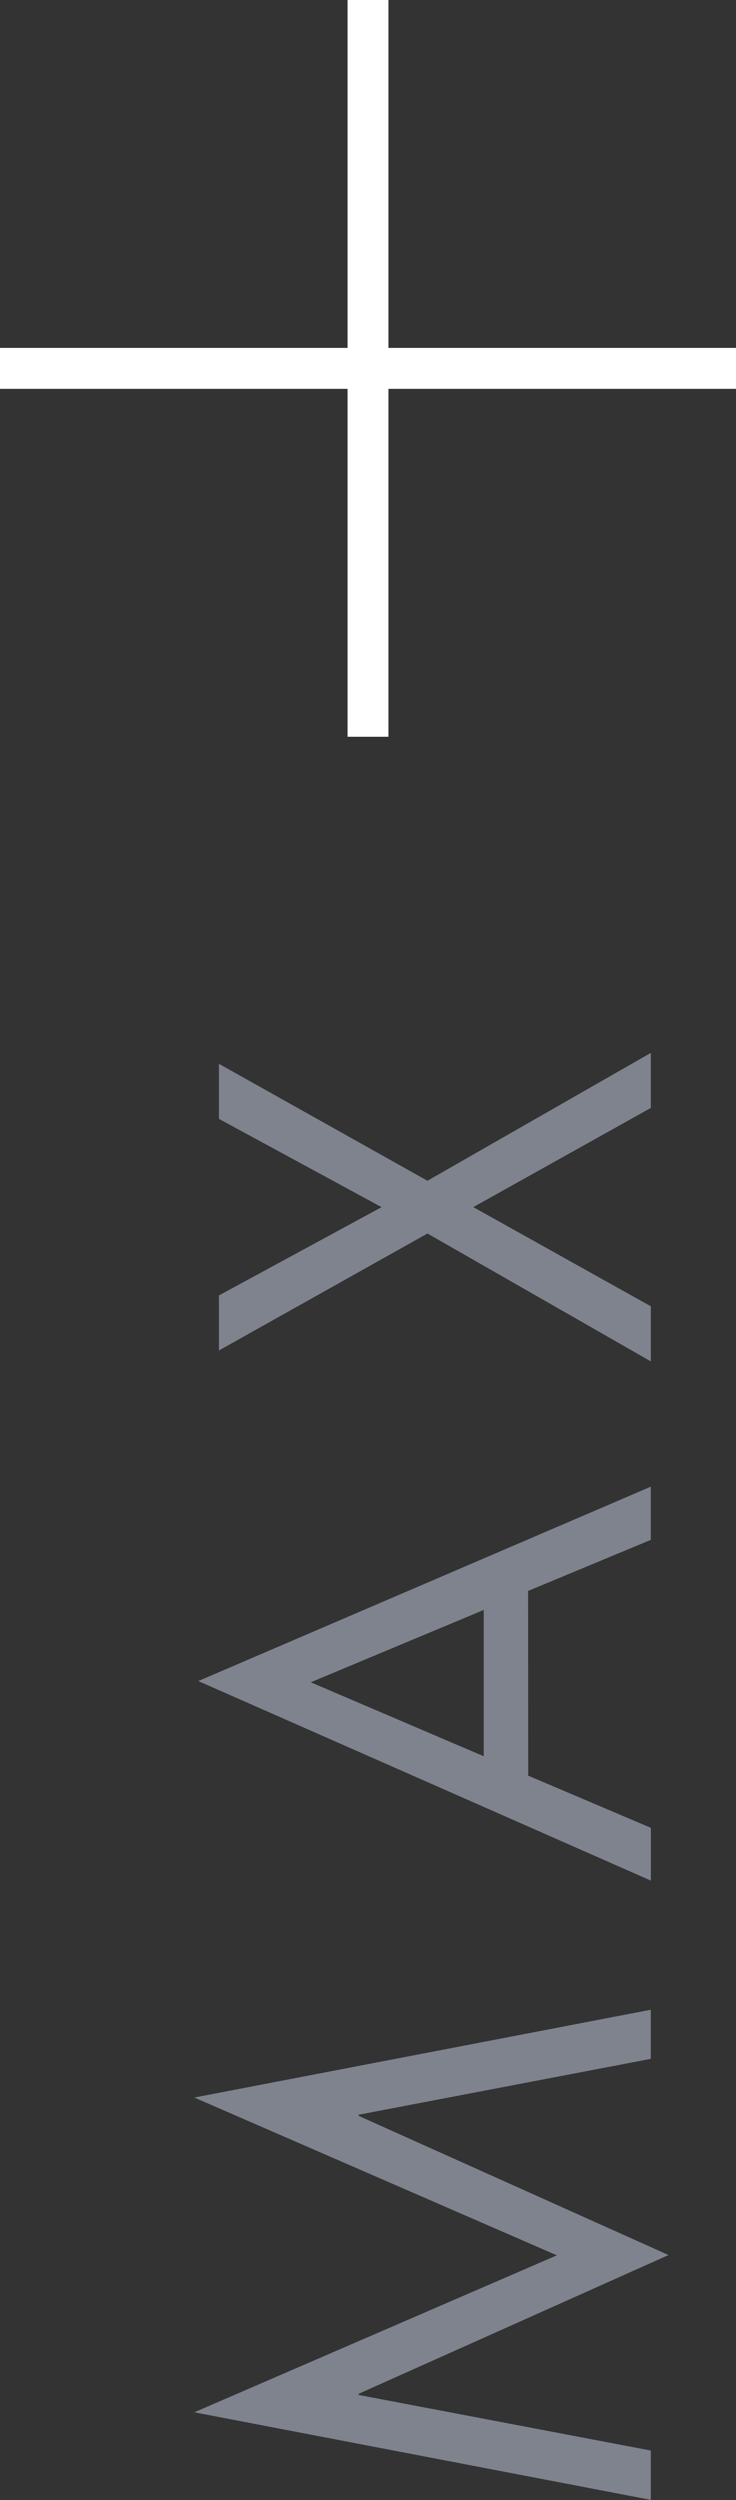 <svg xmlns="http://www.w3.org/2000/svg" width="18" height="61.078" viewBox="0 0 18 61.078"><rect x="0" y="0" width="18" height="61.078" fill="#333333" stroke="none"/><title>panel-close-icon_1</title><g id="Capa_2" data-name="Capa 2"><g id="Collapsible_panels" data-name="Collapsible panels"><path d="M4.752,58.935,13.619,55.1,4.752,51.245,15.916,49.1v1.2L8.772,51.665v.028l7.578,3.4-7.578,3.39v.028l7.144,1.358v1.205Z" fill="#7e838e"/><path d="M12.918,43.381l3,1.275v1.289L4.85,41.07l11.066-4.749v1.3l-3,1.247ZM7.6,41.1l4.23,1.807V39.333Z" fill="#7e838e"/><path d="M5.354,32.994V31.649l3.978-2.157L5.354,27.335V25.99l5.1,2.857,5.463-3.124v1.345l-4.342,2.423,4.342,2.423V33.26l-5.463-3.124Z" fill="#7e838e"/><line x1="9" y1="18" x2="9" fill="none" stroke="#fff" stroke-miterlimit="10"/><line y1="9" x2="18" y2="9" fill="none" stroke="#fff" stroke-miterlimit="10"/></g></g></svg>